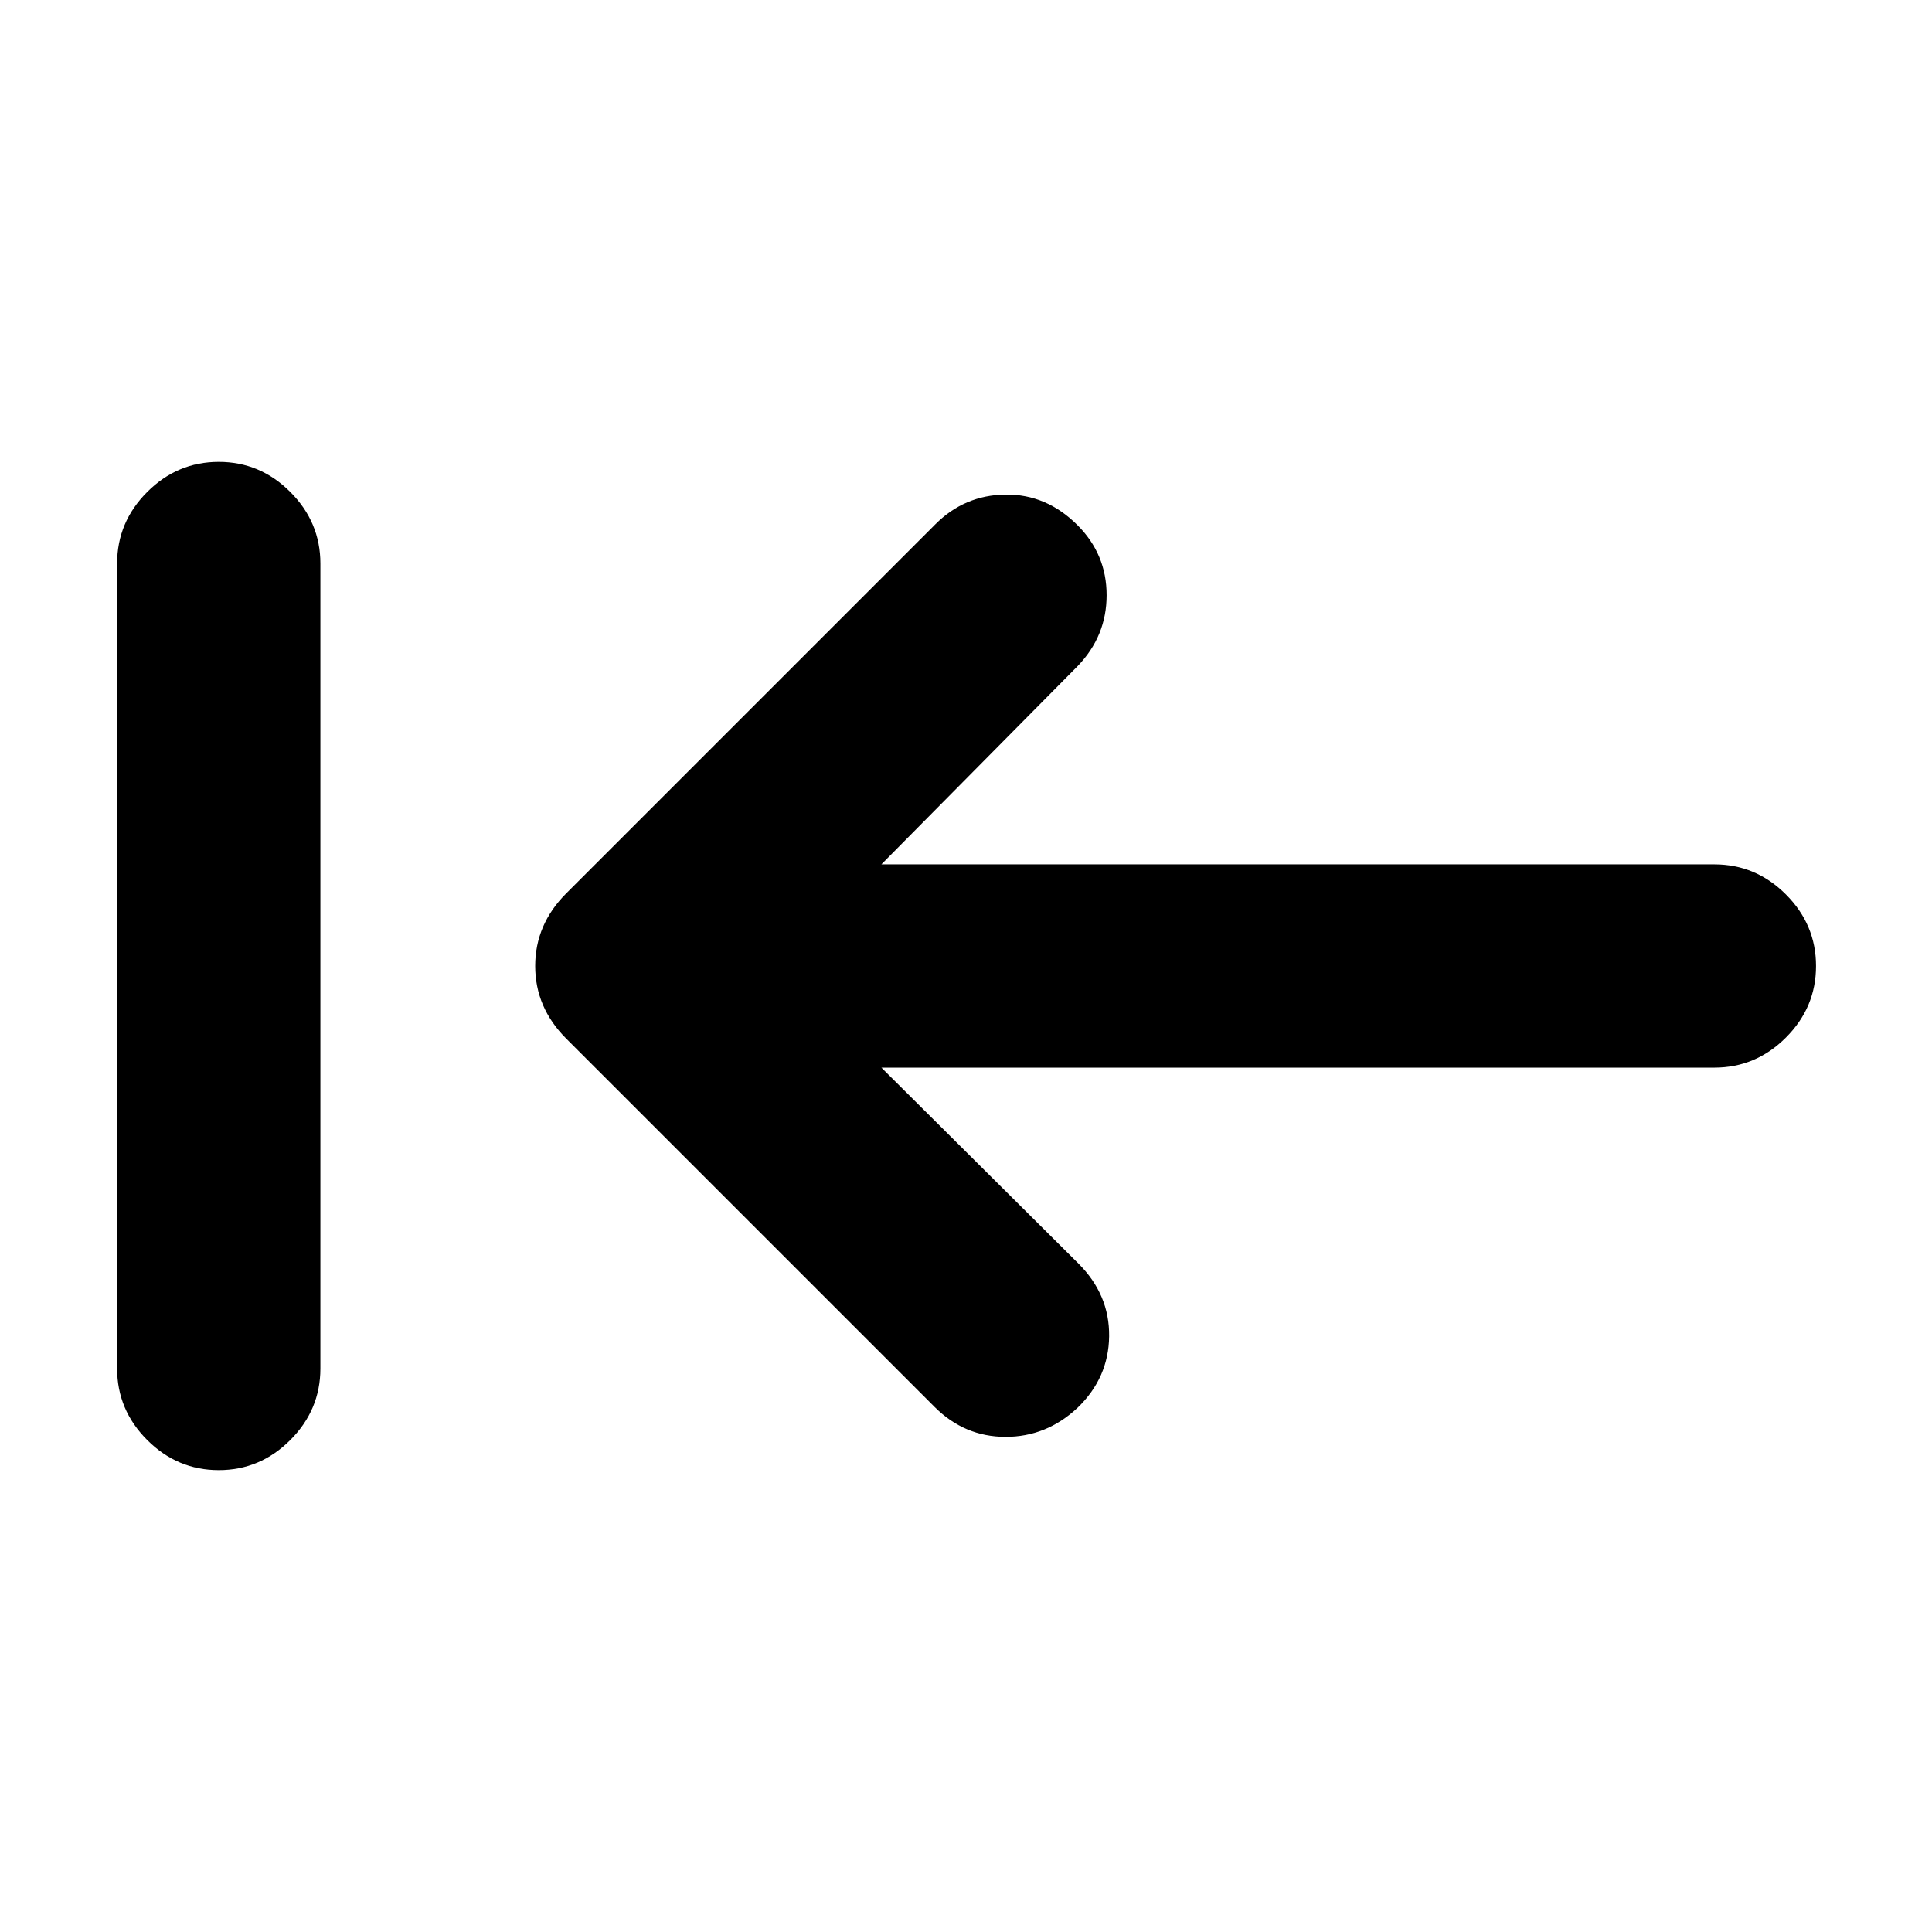 <svg xmlns="http://www.w3.org/2000/svg" height="24" viewBox="0 96 960 960" width="24"><path d="m437.959 626.501 97.955 97.39q15.457 15.457 15.207 36.109t-15.707 35.544q-15.457 14.457-35.826 14.424-20.37-.033-35.262-14.924L281.391 612.109Q265.935 596.652 265.935 576t15.456-36.109l183.435-183.435q14.457-14.457 34.794-14.707 20.337-.25 35.794 15.207 14.457 14.457 14.457 34.794 0 20.337-14.457 35.294l-97.455 98.455H851.87q20.587 0 35.544 14.957 14.957 14.957 14.957 35.544 0 20.587-14.957 35.544-14.957 14.957-35.544 14.957H437.959Zm-329.264 200q-20.587 0-35.544-14.957Q58.194 796.587 58.194 776V376q0-20.587 14.957-35.544 14.957-14.957 35.544-14.957 20.587 0 35.544 14.957 14.957 14.957 14.957 35.544v400q0 20.587-14.957 35.544-14.957 14.957-35.544 14.957Z"/></svg>
